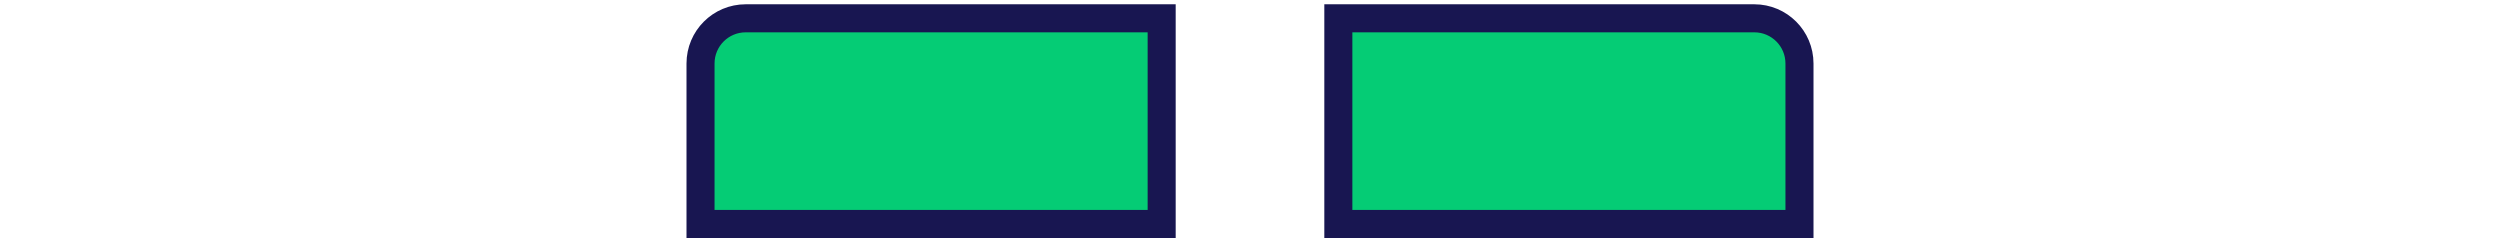 <svg width="464" height="45" viewBox="0 0 464 45" fill="none" xmlns="http://www.w3.org/2000/svg">
<path d="M215.604 3.397V41.565H130.017V11.783C130.017 7.152 133.771 3.397 138.402 3.397H215.604Z" fill="#05CC75" stroke="#181651" stroke-width="5.205"/>
<path d="M248.396 3.397V41.565H333.983V11.783C333.983 7.152 330.229 3.397 325.598 3.397H248.396Z" fill="#05CC75" stroke="#181651" stroke-width="5.205"/>
</svg>
